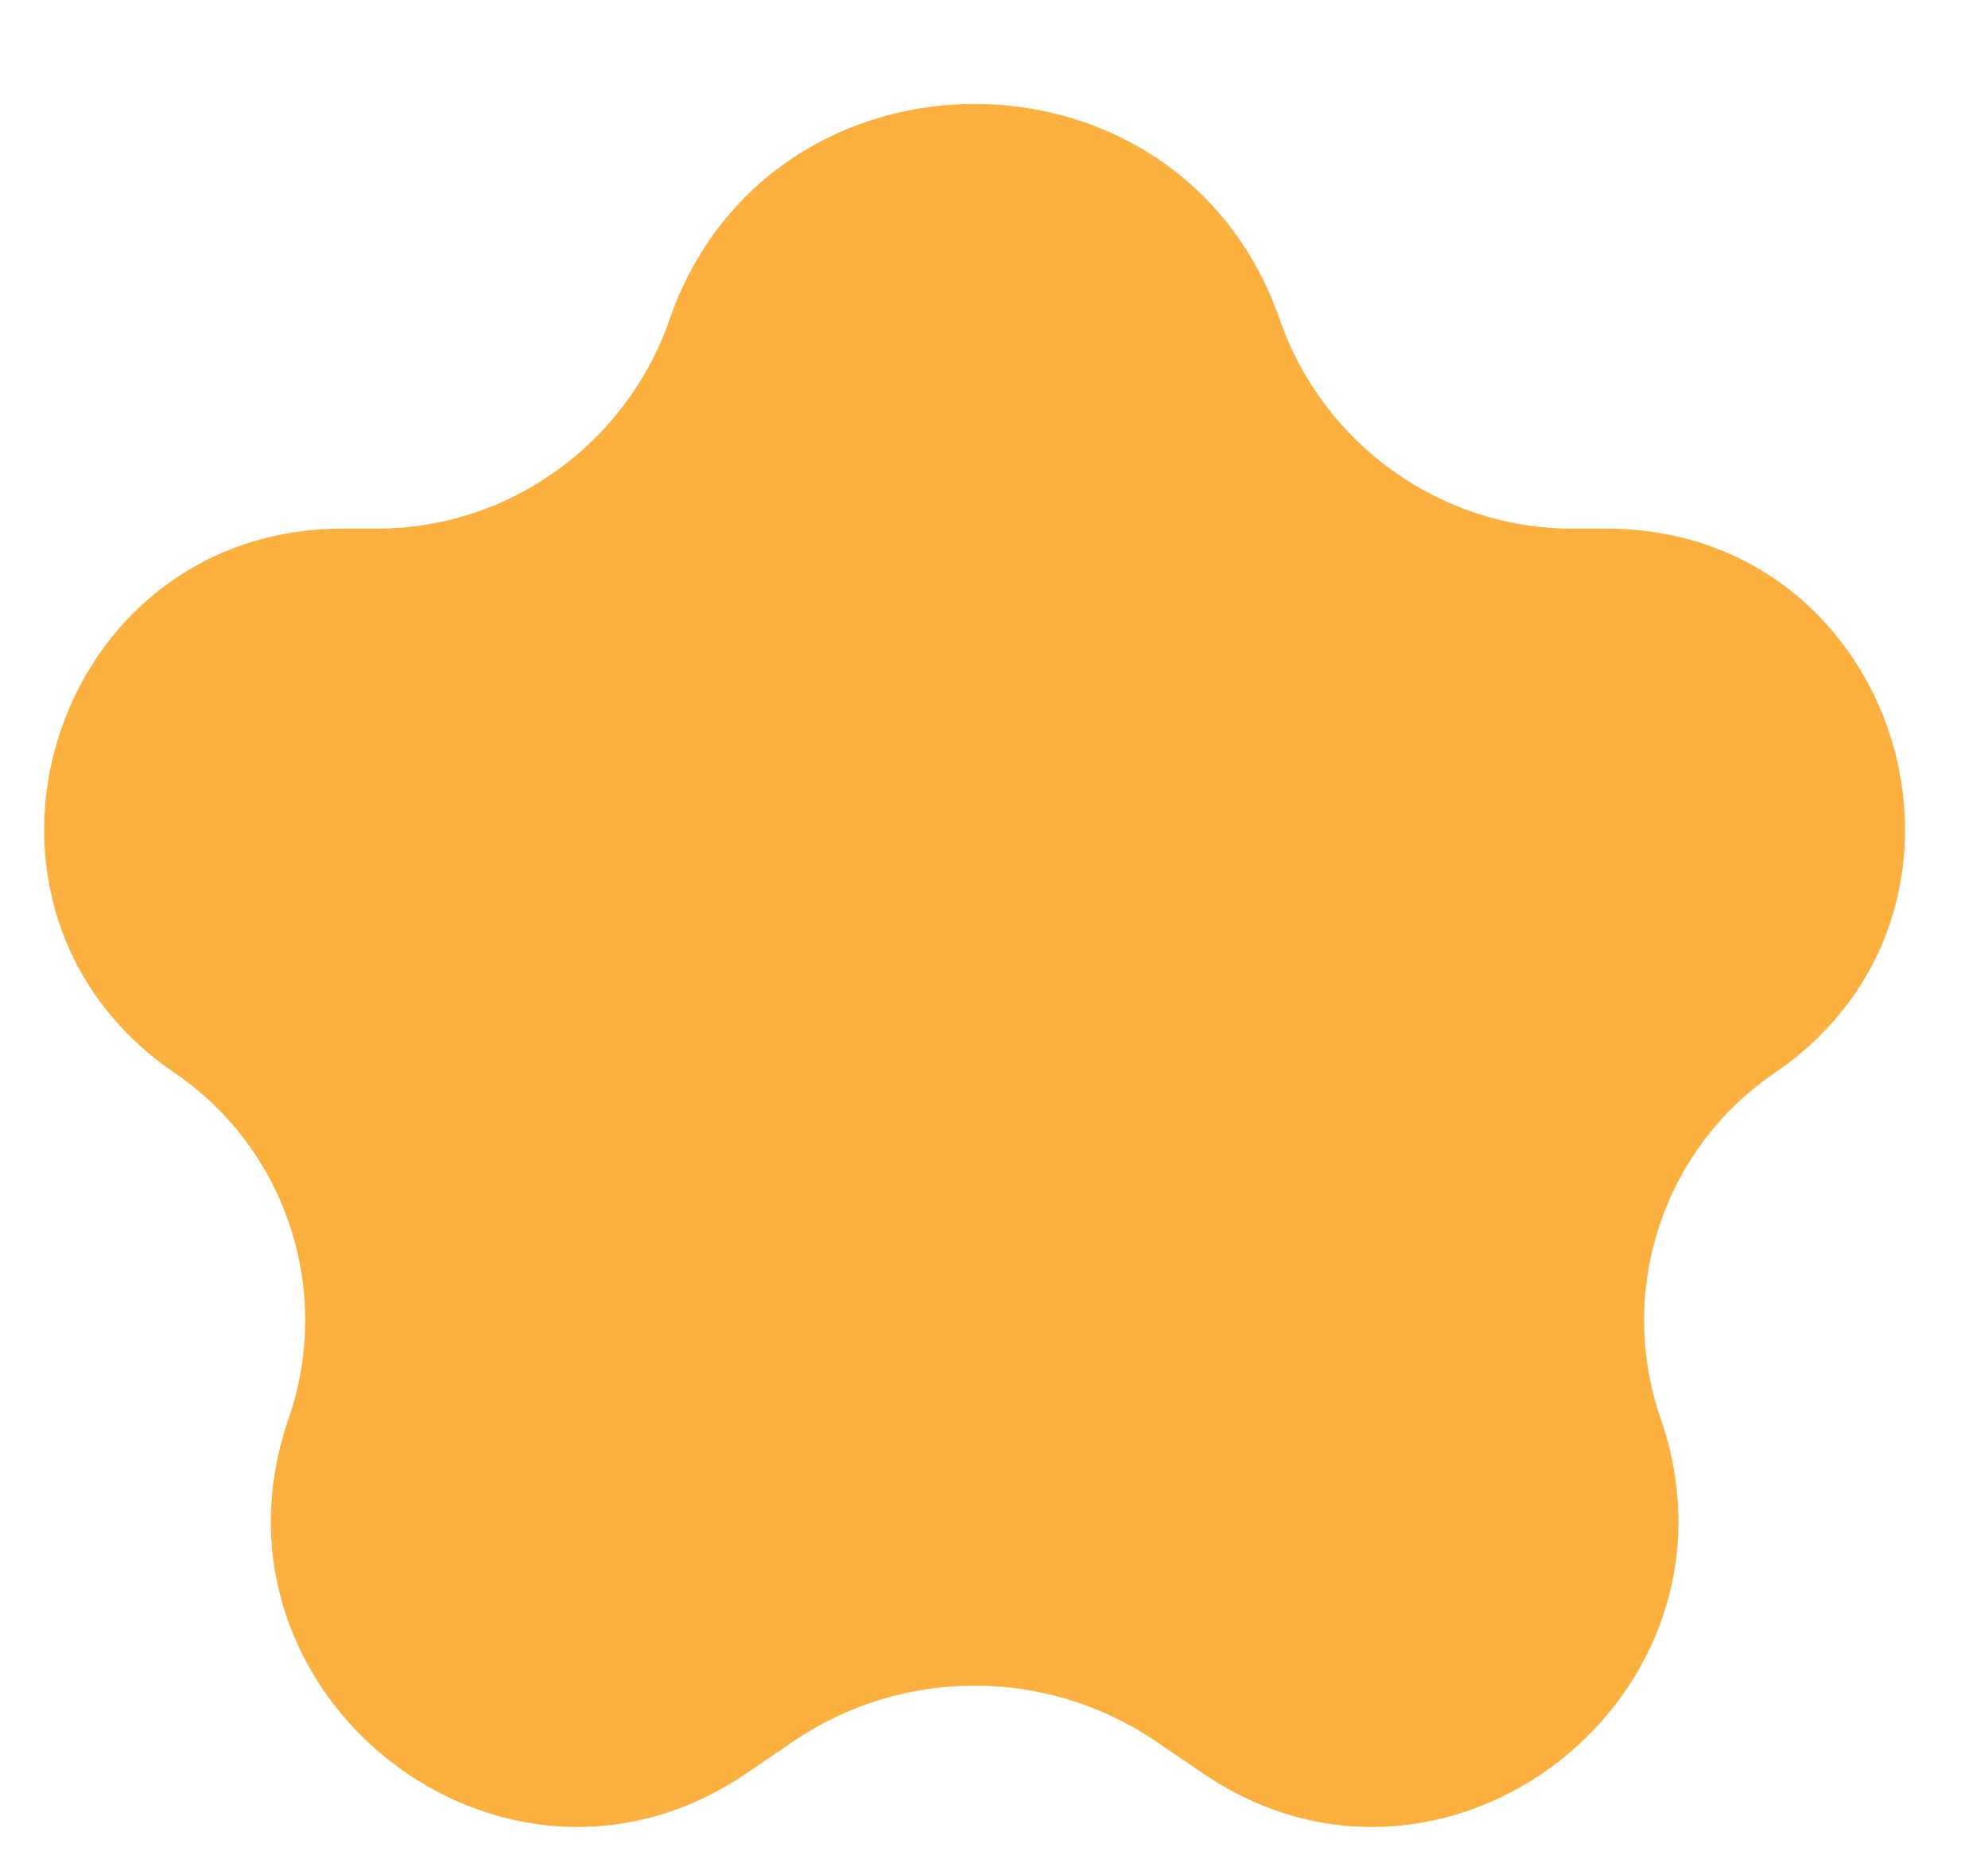 <svg width="15" height="14" viewBox="0 0 15 14" fill="none" xmlns="http://www.w3.org/2000/svg">
<path d="M5.052 2.411C5.804 0.242 8.904 0.242 9.656 2.411C9.981 3.349 10.868 3.989 11.861 3.989H12.12C14.335 3.989 15.217 6.852 13.387 8.099C12.547 8.672 12.197 9.743 12.53 10.703C13.254 12.794 10.904 14.627 9.075 13.381L8.726 13.143C7.898 12.579 6.81 12.579 5.982 13.143L5.633 13.381C3.804 14.627 1.454 12.794 2.178 10.703C2.511 9.743 2.161 8.672 1.321 8.099C-0.51 6.852 0.373 3.989 2.588 3.989H2.847C3.839 3.989 4.727 3.349 5.052 2.411Z" fill="#FBB040"/>
</svg>
